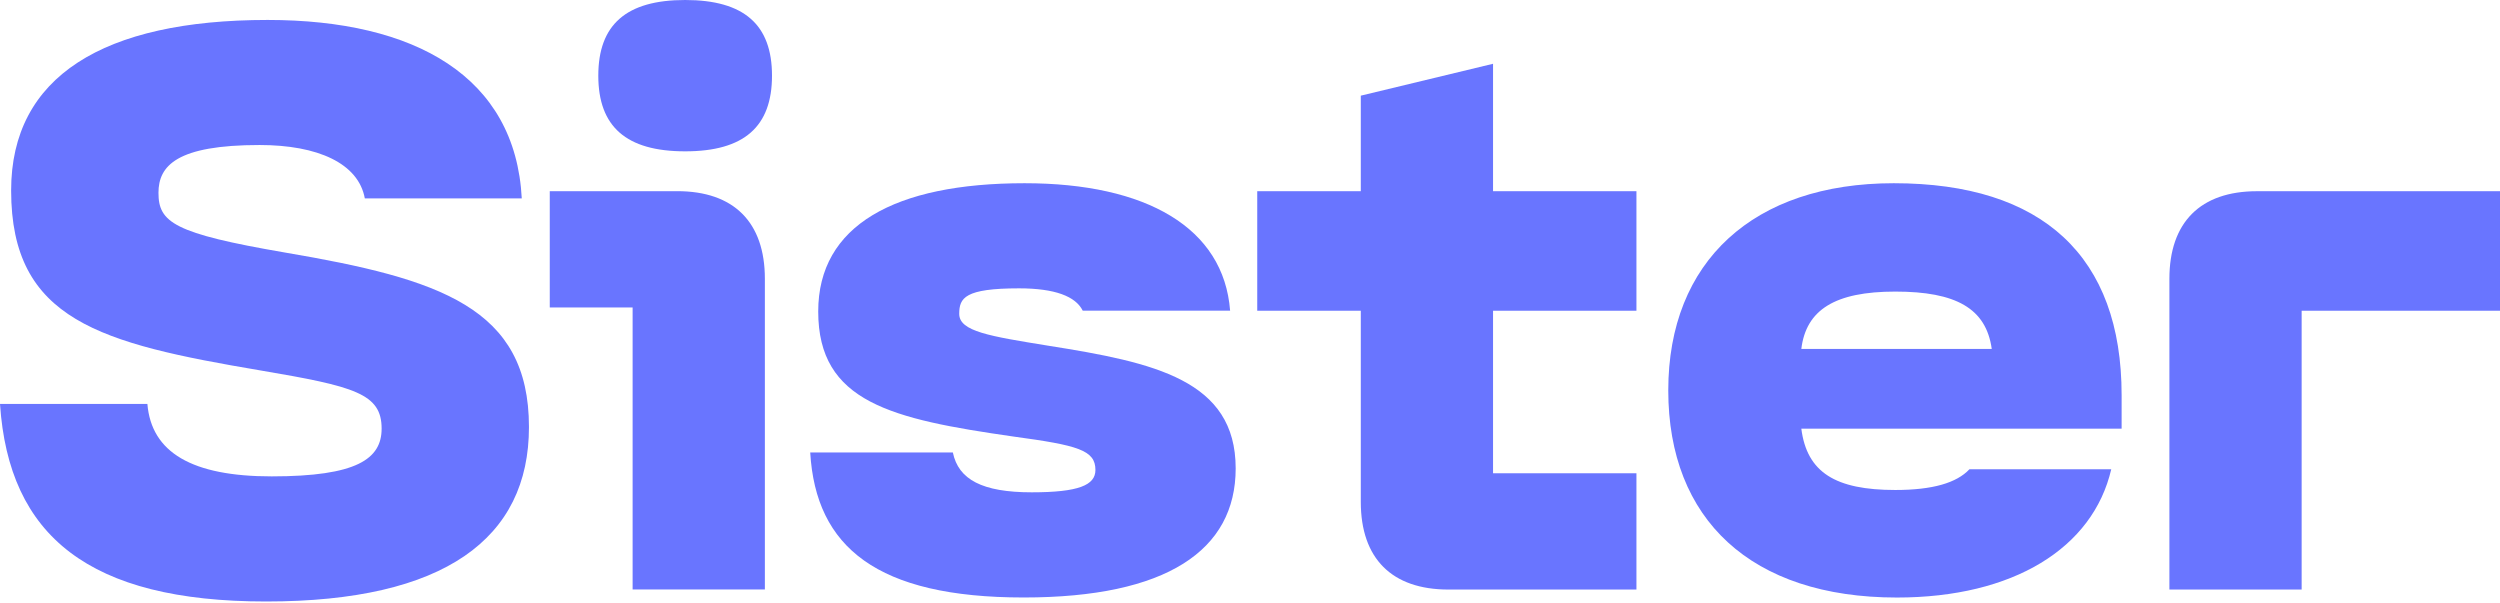 <svg width="1472" height="355" viewBox="0 0 1472 355" fill="none" xmlns="http://www.w3.org/2000/svg">
<path d="M156.665 354.162C261.744 354.162 311.452 317.089 311.452 251.437C311.452 181.076 258.913 164.179 167.9 148.712C102.218 137.447 93.308 130.891 93.308 113.517C93.308 97.573 104.096 85.385 152.88 85.385C187.122 85.385 211.052 96.173 214.807 116.825H307.22C303.465 45.064 244.37 11.746 157.589 11.746C60.943 11.746 6.556 45.064 6.556 112.116C6.556 188.586 59.096 202.176 153.387 218.119C208.727 227.507 224.701 231.709 224.701 252.361C224.701 270.182 210.158 280.493 159.973 280.493C113.066 280.493 89.135 266.427 86.781 237.818H0C5.156 315.688 52.54 354.162 156.665 354.162Z" fill="#6975FF"/>
<path d="M403.419 89.106C368.7 89.106 352.279 74.563 352.279 44.553C352.279 14.543 368.7 0 403.419 0C438.137 0 454.557 14.543 454.557 44.553C454.557 74.563 438.137 89.106 403.419 89.106ZM398.74 112.559H323.7V181.042H372.485V347.094H450.356V164.145C450.356 130.827 432.058 112.559 398.77 112.559H398.74Z" fill="#6975FF"/>
<path d="M602.79 351.802C686.77 351.802 727.567 324.116 727.567 275.809C727.567 223.746 679.706 213.435 617.333 203.57C582.614 197.938 564.793 195.137 564.793 184.796C564.793 175.408 568.072 169.776 599.989 169.776C621.088 169.776 633.306 174.455 637.508 182.918H724.289C720.534 134.134 675.028 107.879 603.266 107.879C526.797 107.879 481.767 132.733 481.767 183.395C481.767 236.858 524.919 246.723 596.681 257.034C634.677 262.189 644.988 265.02 644.988 276.732C644.988 285.643 635.124 289.875 607.469 289.875C578.383 289.875 564.317 282.365 561.038 266.421H477.059C480.337 322.239 516.456 351.802 602.76 351.802H602.79Z" fill="#6975FF"/>
<path d="M801.237 56.298V112.592H740.263V182.953H801.237V295.542C801.237 328.859 819.534 347.127 852.822 347.127H963.534V278.644H879.107V182.953H963.534V112.592H879.107V37.553L801.237 56.327V56.298Z" fill="#6975FF"/>
<path d="M1060.62 205.448C1063.42 182.471 1080.32 171.683 1115.96 171.683C1151.61 171.683 1169.43 181.547 1172.74 205.448H1060.62ZM1249.21 232.656C1249.21 151.031 1202.77 107.879 1115.04 107.879C1032.49 107.879 982.276 153.862 982.276 229.855C982.276 305.848 1031.06 351.831 1116.92 351.831C1185.4 351.831 1232.31 322.745 1243.1 276.315H1159.59C1152.08 284.302 1138.02 288.504 1115.96 288.504C1080.77 288.504 1063.9 278.193 1060.62 252.385H1249.21V232.686V232.656Z" fill="#6975FF"/>
<path d="M1277.34 164.17V347.119H1355.21V182.945H1472V112.584H1328.92C1295.61 112.584 1277.34 130.882 1277.34 164.17Z" fill="#6975FF"/>
</svg>
